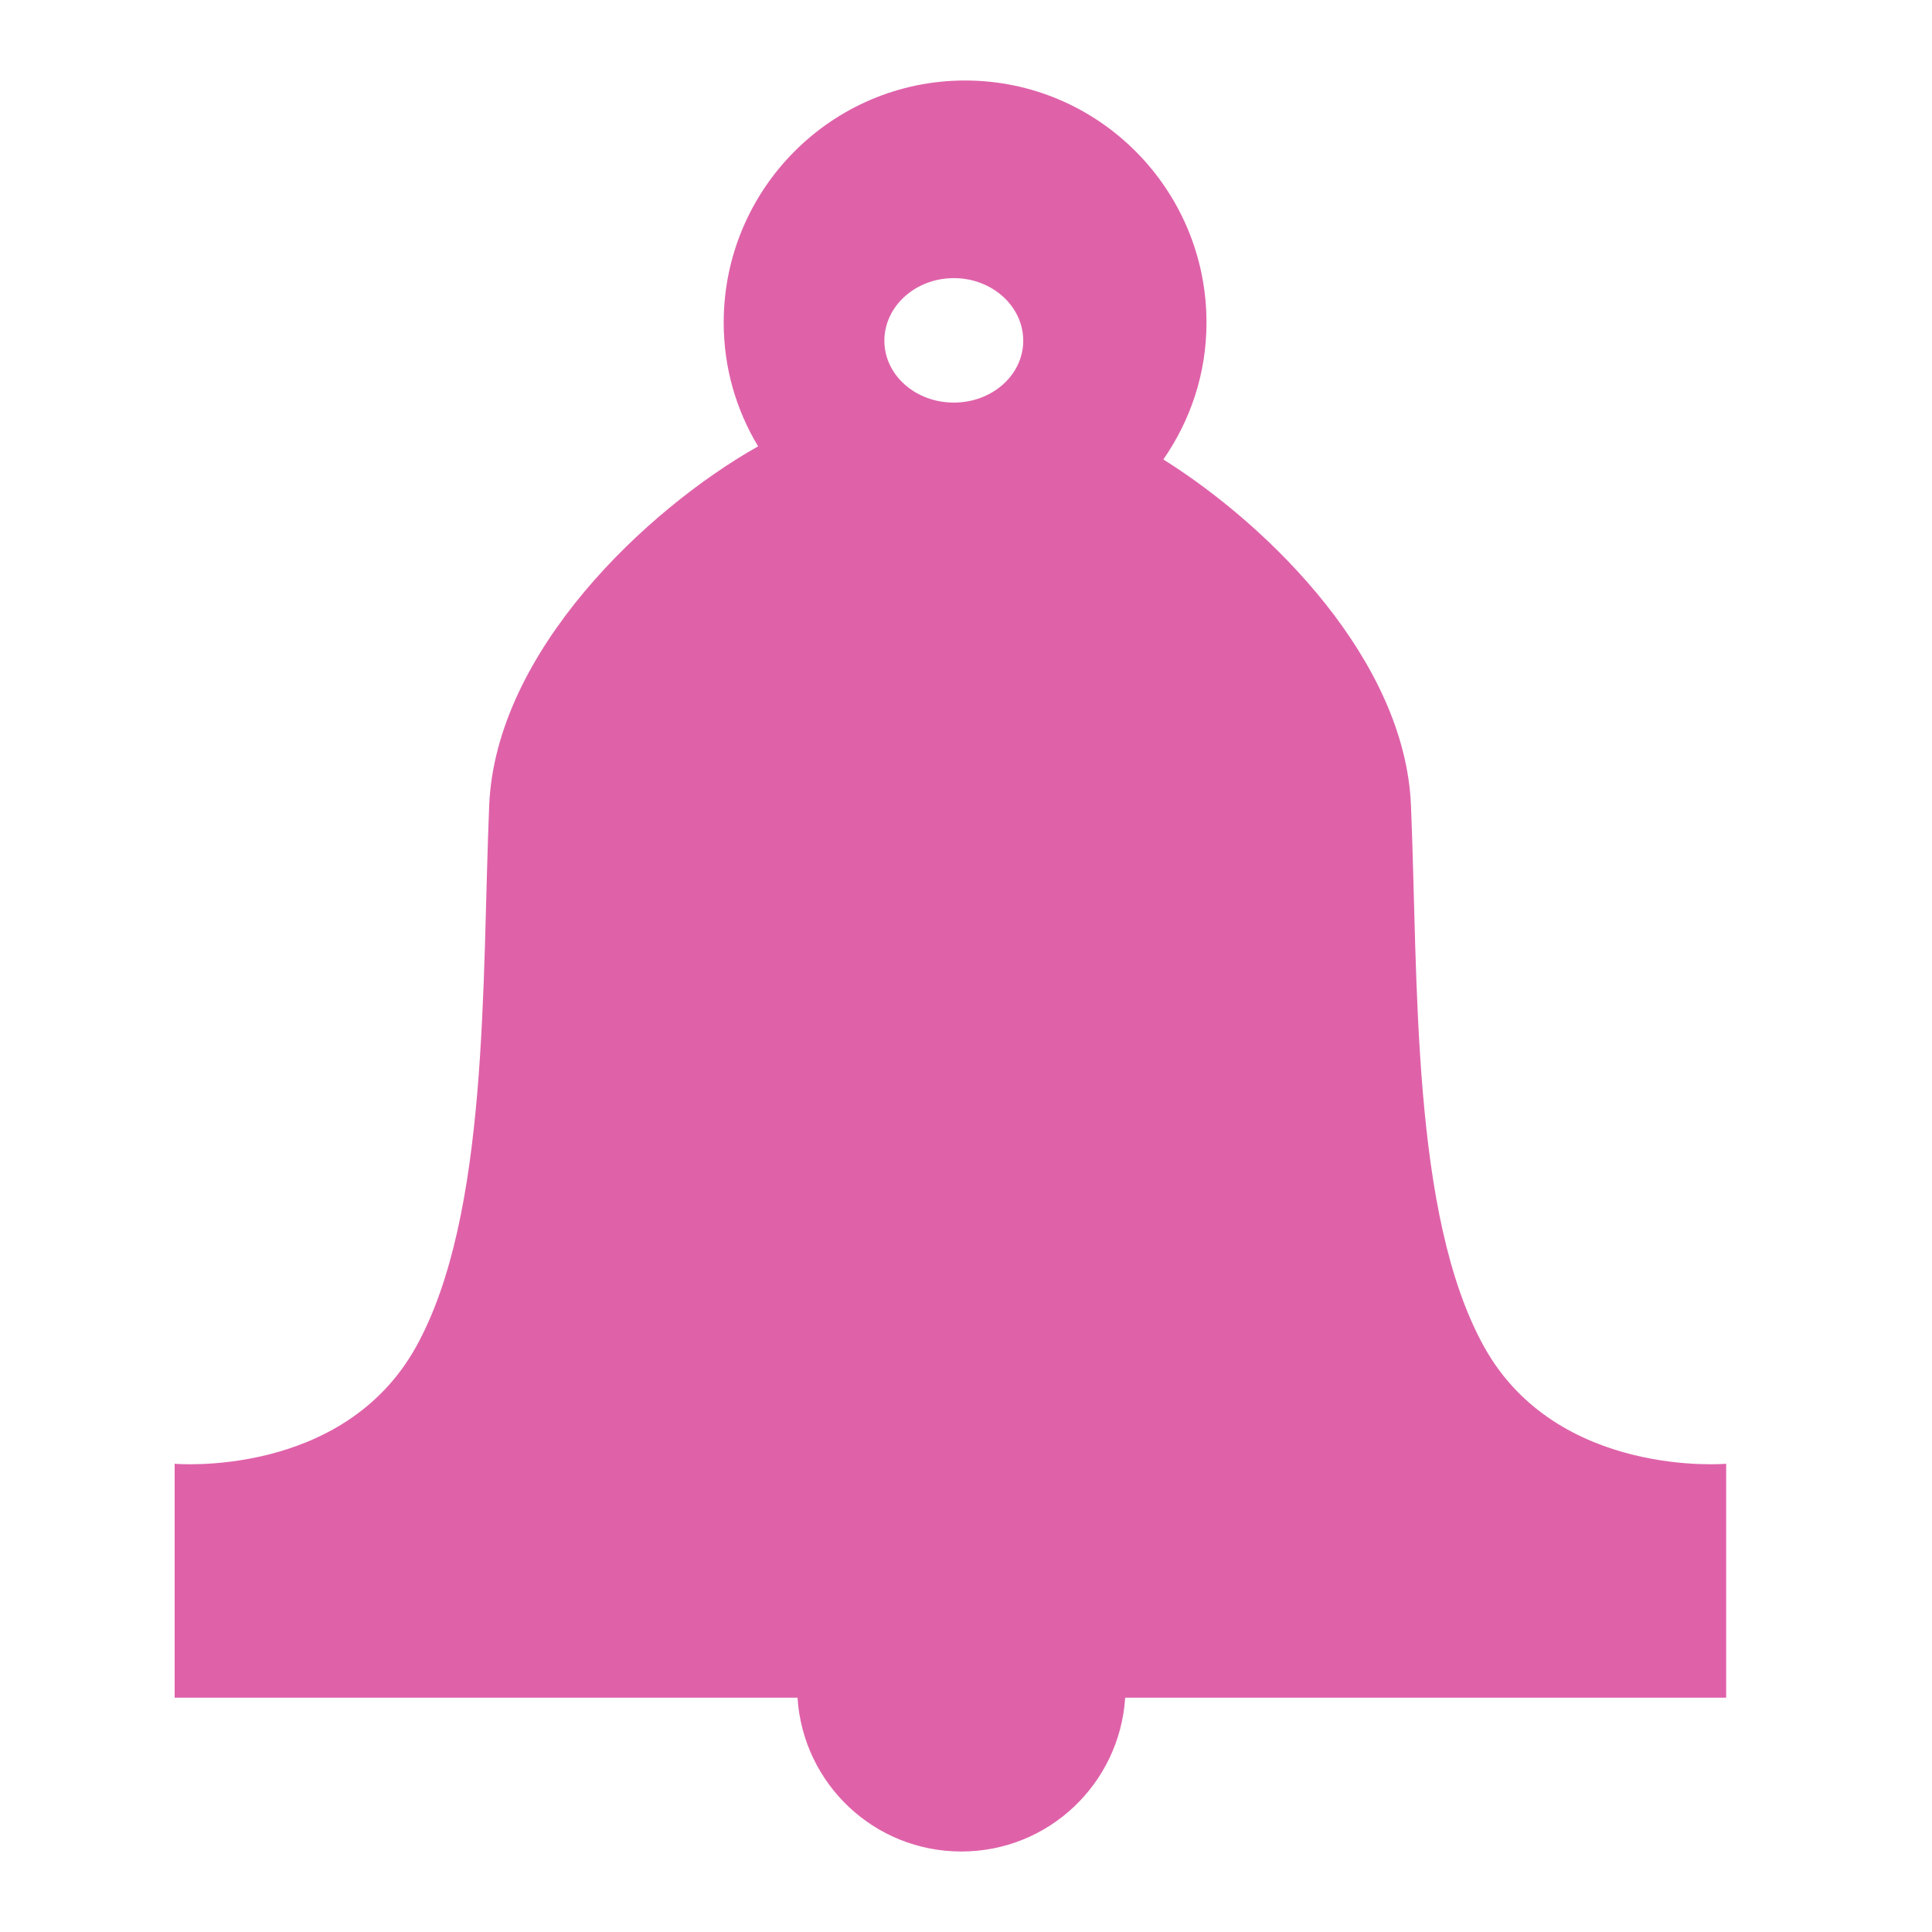<svg xmlns="http://www.w3.org/2000/svg" width="48" height="48">
 <path d="m 23.977,2 c -3.313,0 -5.997,2.7 -5.997,6.013 0,1.129 0.312,2.175 0.855,3.076 -2.767,1.561 -6.522,5.106 -6.681,8.918 -0.182,4.363 2.9e-5,10.183 -1.818,13.455 C 8.518,36.734 4.339,36.367 4.339,36.367 l 0,5.811 15.475,0 C 19.95,44.313 21.714,46 23.884,46 c 2.17,0 3.934,-1.687 4.071,-3.822 l 14.931,0 0,-5.811 c 0,0 -4.195,0.367 -6.013,-2.905 C 35.055,30.19 35.237,24.37 35.055,20.007 34.906,16.435 31.596,13.105 28.903,11.415 29.576,10.445 29.975,9.283 29.975,8.013 29.975,4.7 27.29,2 23.977,2 z m -0.28,4.91 c 0.954,0 1.725,0.7 1.725,1.554 0,0.853 -0.771,1.538 -1.725,1.538 -0.954,0 -1.725,-0.685 -1.725,-1.538 0,-0.853 0.771,-1.554 1.725,-1.554 z" fill="#df62a9"/>
</svg>
